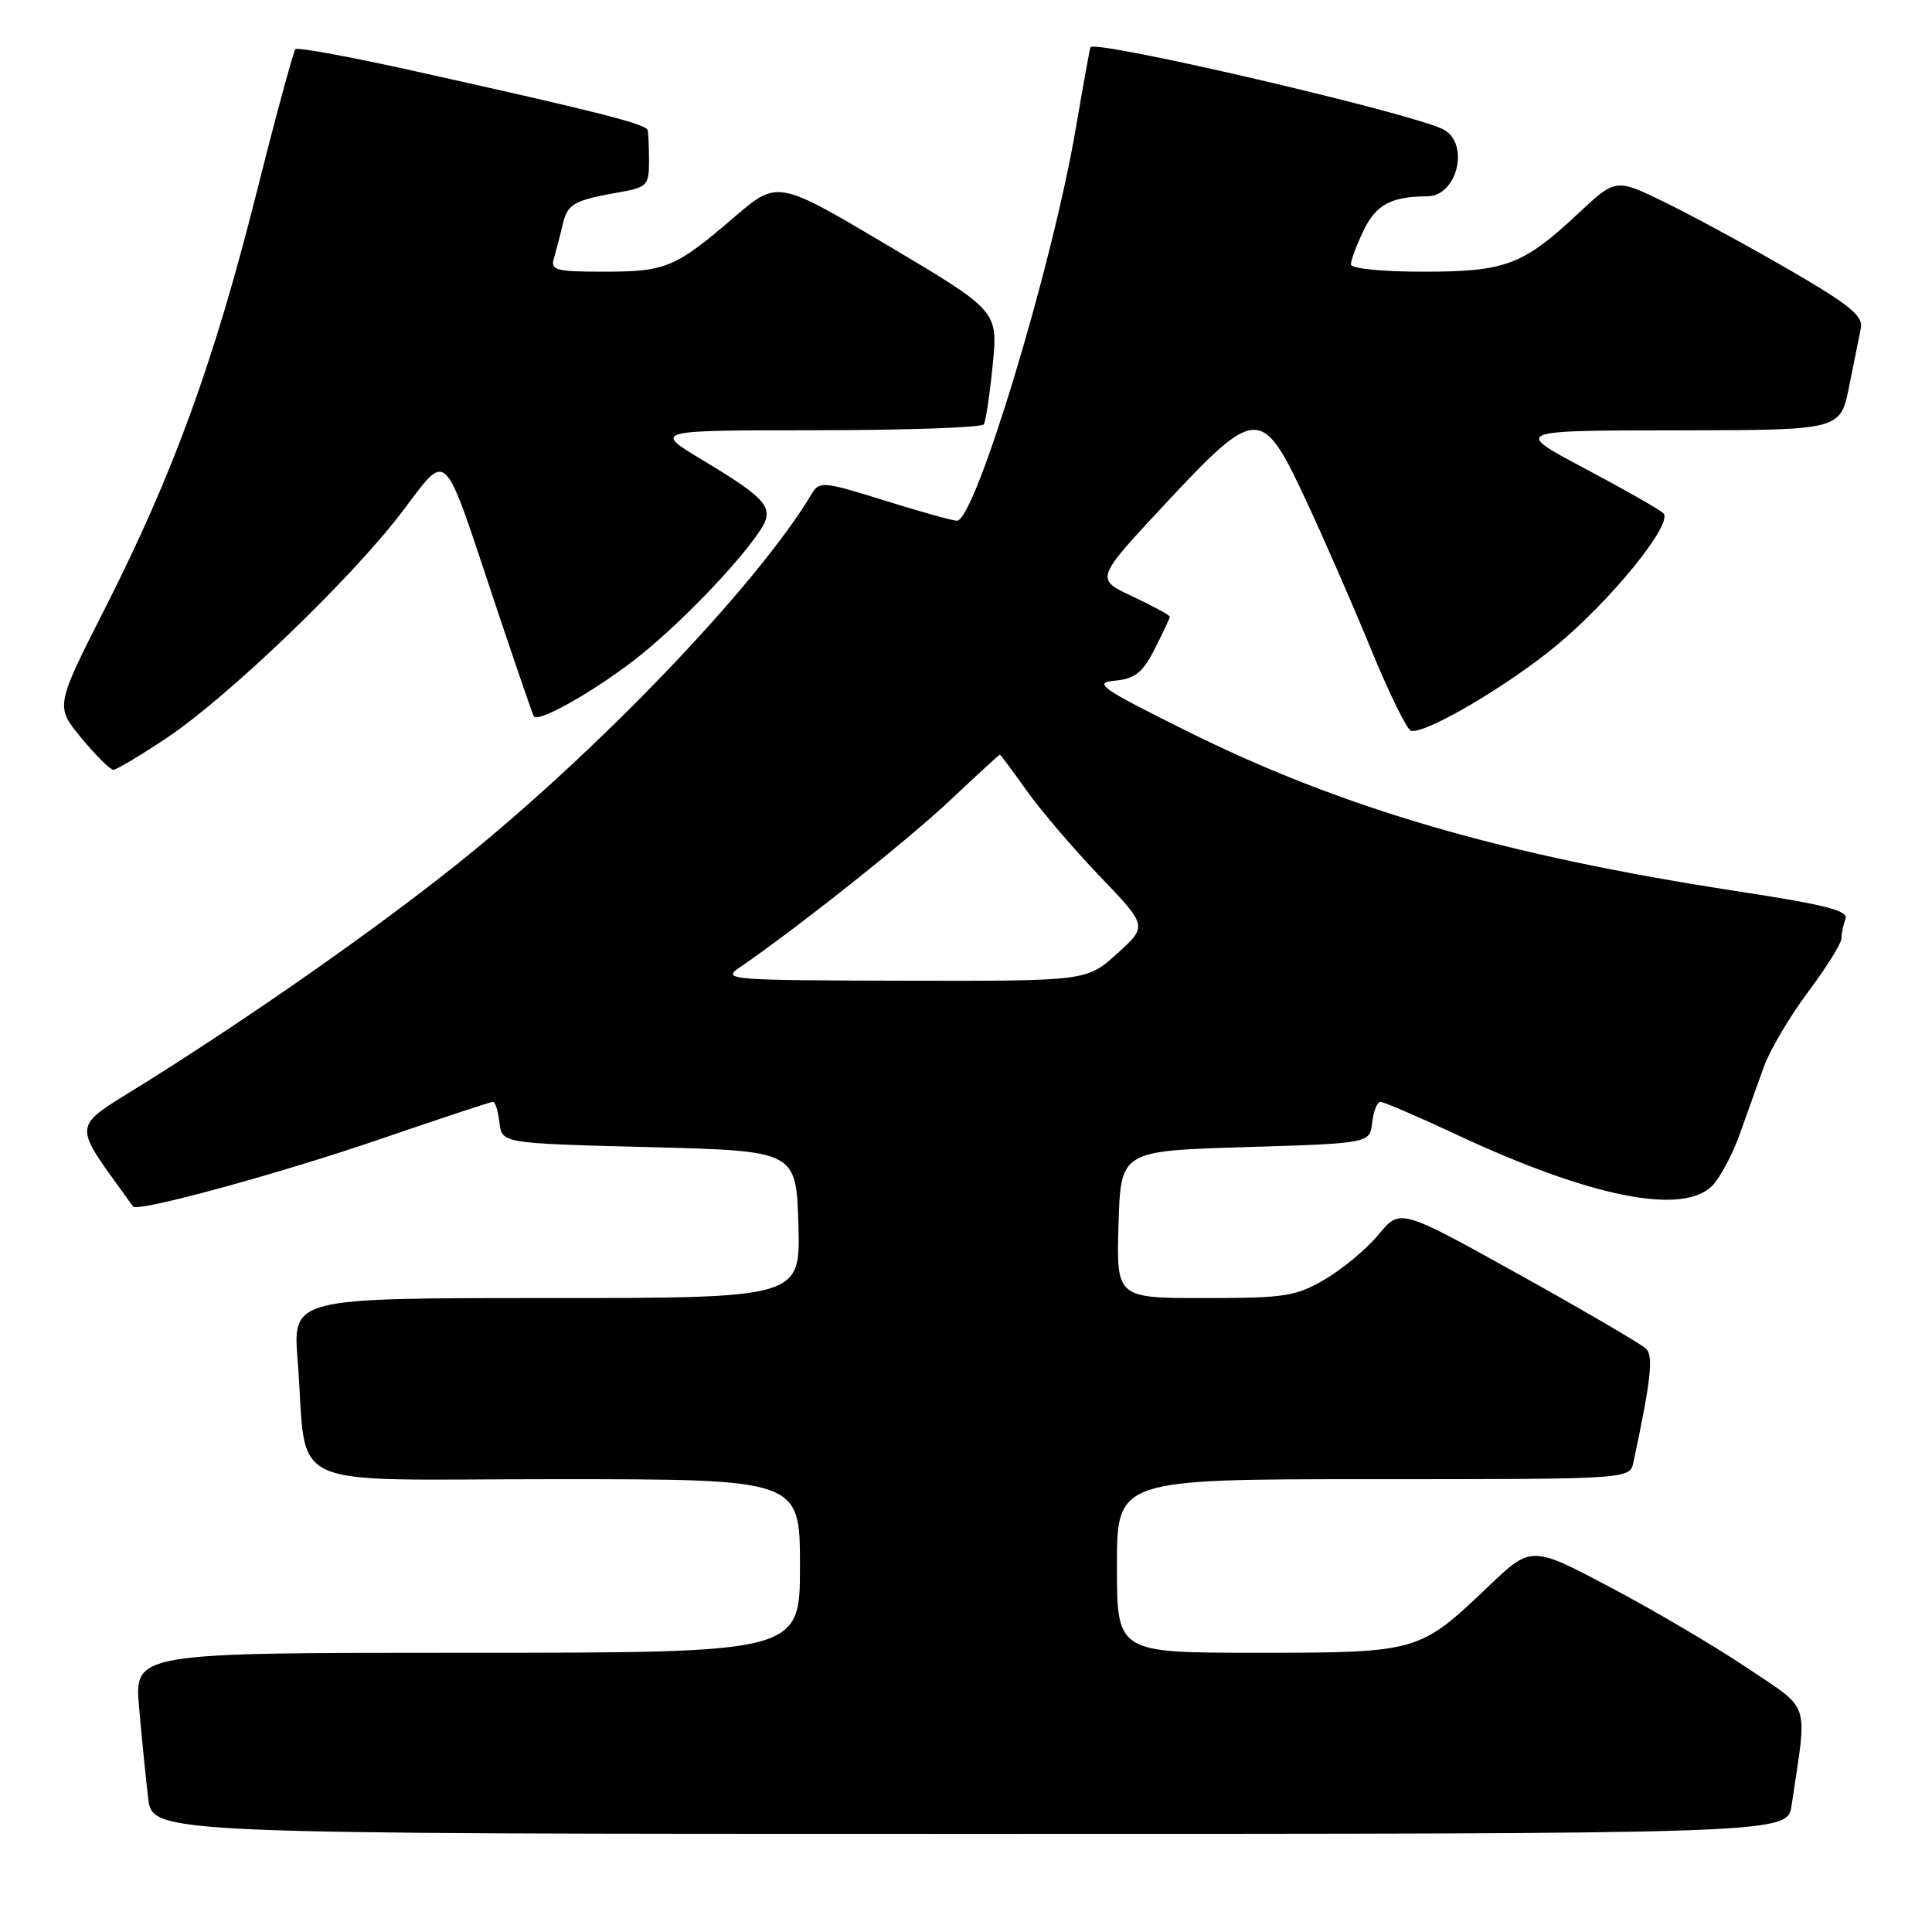 <?xml version="1.0" encoding="UTF-8" standalone="no"?>
<!DOCTYPE svg PUBLIC "-//W3C//DTD SVG 1.1//EN" "http://www.w3.org/Graphics/SVG/1.1/DTD/svg11.dtd" >
<svg xmlns="http://www.w3.org/2000/svg" xmlns:xlink="http://www.w3.org/1999/xlink" version="1.1" viewBox="0 0 256 256">
 <g >
 <path fill="currentColor"
d=" M 237.39 239.25 C 239.50 225.10 240.03 226.76 231.61 221.07 C 227.43 218.26 219.27 213.44 213.46 210.37 C 202.91 204.78 202.91 204.78 197.18 210.25 C 188.07 218.94 187.86 219.00 166.55 219.00 C 148.00 219.00 148.00 219.00 148.00 207.50 C 148.00 196.00 148.00 196.00 181.98 196.00 C 215.96 196.00 215.96 196.00 216.44 193.75 C 218.76 182.86 219.11 179.71 218.12 178.72 C 217.53 178.13 209.96 173.70 201.29 168.88 C 185.53 160.12 185.53 160.12 182.69 163.56 C 181.13 165.45 177.93 168.13 175.59 169.50 C 171.70 171.78 170.30 172.00 159.63 172.00 C 147.93 172.00 147.93 172.00 148.21 162.25 C 148.50 152.50 148.50 152.50 165.00 152.00 C 181.50 151.50 181.50 151.50 181.82 148.75 C 181.99 147.24 182.49 146.00 182.92 146.00 C 183.35 146.00 187.94 147.97 193.10 150.39 C 210.78 158.64 222.93 161.07 226.87 157.13 C 227.89 156.11 229.52 153.07 230.49 150.38 C 231.45 147.70 232.89 143.68 233.68 141.46 C 234.46 139.24 237.11 134.75 239.55 131.48 C 242.00 128.21 244.00 125.00 244.00 124.35 C 244.00 123.70 244.24 122.54 244.54 121.77 C 244.96 120.67 241.92 119.89 230.29 118.11 C 199.16 113.33 177.76 107.10 157.00 96.74 C 145.75 91.13 144.83 90.47 147.76 90.19 C 150.41 89.93 151.40 89.14 153.01 85.98 C 154.11 83.83 155.00 81.91 155.00 81.71 C 155.00 81.51 152.78 80.30 150.06 79.03 C 145.12 76.72 145.12 76.72 154.31 66.86 C 166.52 53.77 167.19 53.75 173.03 66.25 C 175.41 71.34 179.29 80.22 181.65 85.99 C 184.02 91.76 186.40 96.63 186.95 96.82 C 188.68 97.39 199.61 91.00 206.18 85.58 C 213.51 79.52 221.75 69.35 220.41 68.01 C 219.91 67.52 215.22 64.85 210.00 62.08 C 200.50 57.04 200.50 57.04 222.18 57.02 C 243.86 57.00 243.86 57.00 245.01 51.25 C 245.65 48.09 246.35 44.60 246.57 43.50 C 246.90 41.87 245.15 40.44 237.24 35.84 C 231.88 32.73 224.49 28.71 220.80 26.90 C 214.11 23.62 214.11 23.62 209.21 28.21 C 201.78 35.15 199.54 36.00 188.55 36.00 C 183.07 36.00 179.00 35.59 179.00 35.03 C 179.00 34.50 179.74 32.51 180.65 30.61 C 182.31 27.12 184.31 26.04 189.14 26.01 C 193.12 25.99 194.78 19.00 191.25 17.15 C 187.14 15.00 145.14 5.22 144.49 6.26 C 144.41 6.39 143.54 11.22 142.55 17.00 C 139.44 35.29 129.22 69.00 126.80 69.00 C 126.25 69.00 121.93 67.80 117.21 66.32 C 109.09 63.79 108.57 63.74 107.56 65.43 C 100.33 77.56 78.99 99.82 60.37 114.66 C 49.47 123.34 33.67 134.41 19.26 143.45 C 9.18 149.77 9.33 148.30 17.64 159.87 C 18.21 160.66 37.14 155.49 50.64 150.85 C 58.42 148.18 65.02 146.00 65.32 146.00 C 65.62 146.00 66.01 147.24 66.18 148.75 C 66.50 151.50 66.50 151.50 86.00 152.00 C 105.50 152.50 105.50 152.50 105.79 162.25 C 106.07 172.00 106.07 172.00 72.43 172.00 C 38.79 172.00 38.79 172.00 39.44 180.25 C 40.82 197.88 36.73 196.00 73.59 196.00 C 106.00 196.00 106.00 196.00 106.00 207.50 C 106.00 219.00 106.00 219.00 61.90 219.00 C 17.80 219.00 17.80 219.00 18.43 226.25 C 18.78 230.24 19.32 235.64 19.63 238.25 C 20.19 243.00 20.19 243.00 128.51 243.00 C 236.82 243.00 236.82 243.00 237.39 239.25 Z  M 22.09 97.78 C 30.20 92.37 46.47 76.75 53.21 67.91 C 59.47 59.70 58.53 58.79 65.61 80.00 C 68.27 87.97 70.58 94.69 70.74 94.93 C 71.31 95.78 78.41 91.80 84.01 87.49 C 89.60 83.19 97.78 74.76 100.75 70.24 C 102.68 67.31 101.71 66.14 93.10 60.97 C 86.50 57.01 86.50 57.01 108.19 57.01 C 120.12 57.00 130.10 56.65 130.36 56.23 C 130.62 55.81 131.15 52.25 131.54 48.33 C 132.24 41.20 132.24 41.20 117.63 32.52 C 103.02 23.85 103.02 23.85 97.26 28.80 C 89.48 35.48 88.24 36.00 80.00 36.00 C 73.67 36.00 72.92 35.80 73.39 34.25 C 73.67 33.29 74.20 31.28 74.55 29.79 C 75.22 26.97 75.96 26.56 82.25 25.44 C 85.71 24.83 86.00 24.52 86.00 21.39 C 86.00 19.52 85.92 17.66 85.82 17.25 C 85.63 16.44 79.20 14.81 55.07 9.45 C 46.59 7.56 39.43 6.24 39.15 6.51 C 38.88 6.79 36.53 15.44 33.94 25.75 C 28.30 48.10 22.94 62.81 13.97 80.50 C 7.32 93.60 7.32 93.60 10.79 97.80 C 12.70 100.11 14.60 102.00 15.02 102.00 C 15.43 102.00 18.61 100.10 22.09 97.78 Z  M 97.99 128.20 C 105.36 123.18 120.30 111.32 125.90 106.04 C 129.42 102.72 132.38 100.00 132.48 100.00 C 132.58 100.00 134.18 102.14 136.03 104.75 C 137.88 107.36 142.25 112.47 145.73 116.11 C 152.06 122.72 152.06 122.72 148.02 126.36 C 143.99 130.00 143.99 130.00 119.75 129.95 C 96.62 129.90 95.62 129.82 97.99 128.20 Z "/>
</g>
</svg>